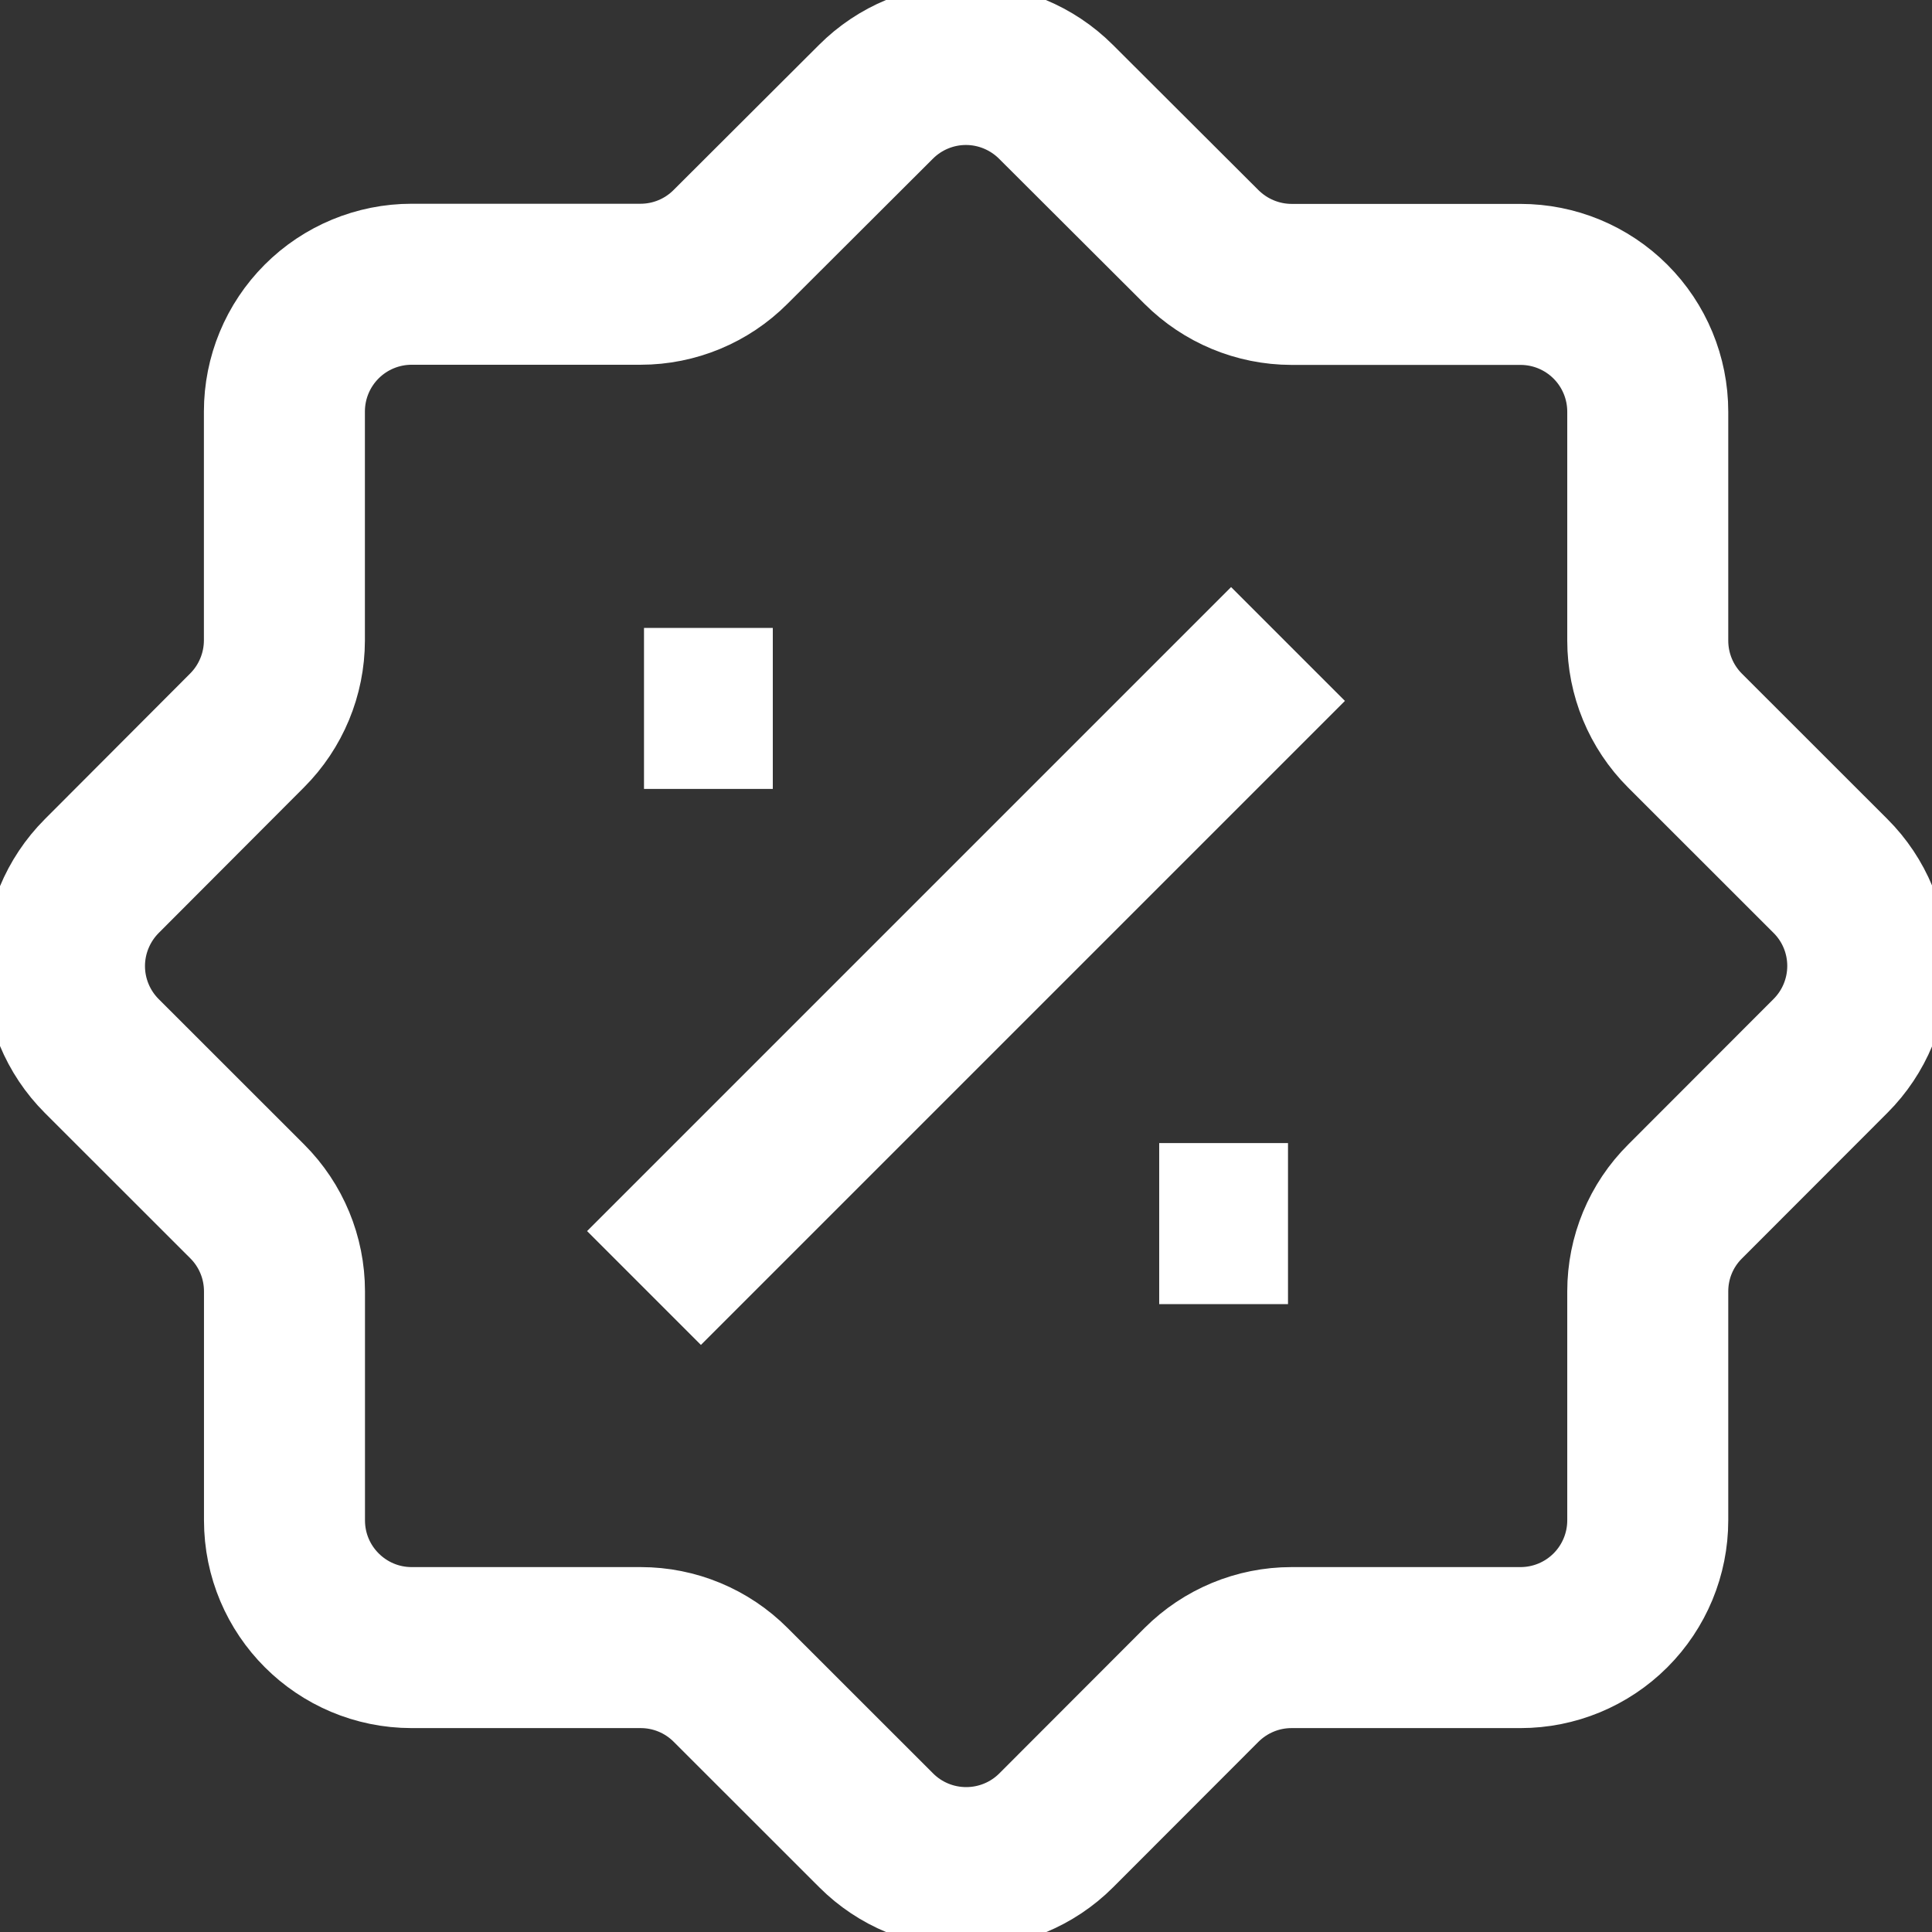 <svg width="24" height="24" viewBox="0 0 24 24" fill="none" xmlns="http://www.w3.org/2000/svg">
<rect x="0" y="0" width="24" height="24" fill="#333333" stroke="none"/>
<g clip-path="url(#clip0)">
<path d="M8 8.8H9.6H8ZM14.4 15.2H16H14.4ZM16 8L8 16L16 8ZM10.882 1.264L9.075 3.067C8.779 3.364 8.377 3.531 7.958 3.531H5.114C4.694 3.531 4.292 3.698 3.996 3.994C3.699 4.291 3.533 4.693 3.533 5.112V7.957C3.532 8.376 3.365 8.778 3.069 9.074L1.264 10.883C0.968 11.18 0.801 11.582 0.801 12.001C0.801 12.42 0.968 12.822 1.264 13.118L3.072 14.925C3.368 15.221 3.534 15.622 3.534 16.042V18.886C3.534 19.76 4.242 20.467 5.115 20.467H7.96C8.379 20.467 8.781 20.634 9.077 20.931L10.885 22.738C11.181 23.034 11.583 23.2 12.002 23.2C12.422 23.2 12.824 23.034 13.12 22.738L14.926 20.93C15.223 20.634 15.624 20.467 16.043 20.467H18.888C19.307 20.467 19.709 20.301 20.006 20.004C20.302 19.708 20.469 19.306 20.469 18.886V16.042C20.469 15.622 20.635 15.221 20.933 14.925L22.739 13.117C23.036 12.82 23.202 12.418 23.202 11.999C23.202 11.58 23.036 11.178 22.739 10.882L20.931 9.075C20.635 8.779 20.469 8.377 20.469 7.958V5.114C20.469 4.694 20.302 4.292 20.006 3.996C19.709 3.699 19.307 3.533 18.888 3.533H16.043C15.624 3.532 15.223 3.365 14.926 3.069L13.117 1.264C12.82 0.968 12.418 0.801 11.999 0.801C11.58 0.801 11.178 0.968 10.882 1.264V1.264Z" stroke="white" stroke-width="2"/>
</g>
<defs>
<clipPath id="clip0">
<rect width="24" height="24" fill="white"/>
</clipPath>
</defs>
</svg>
